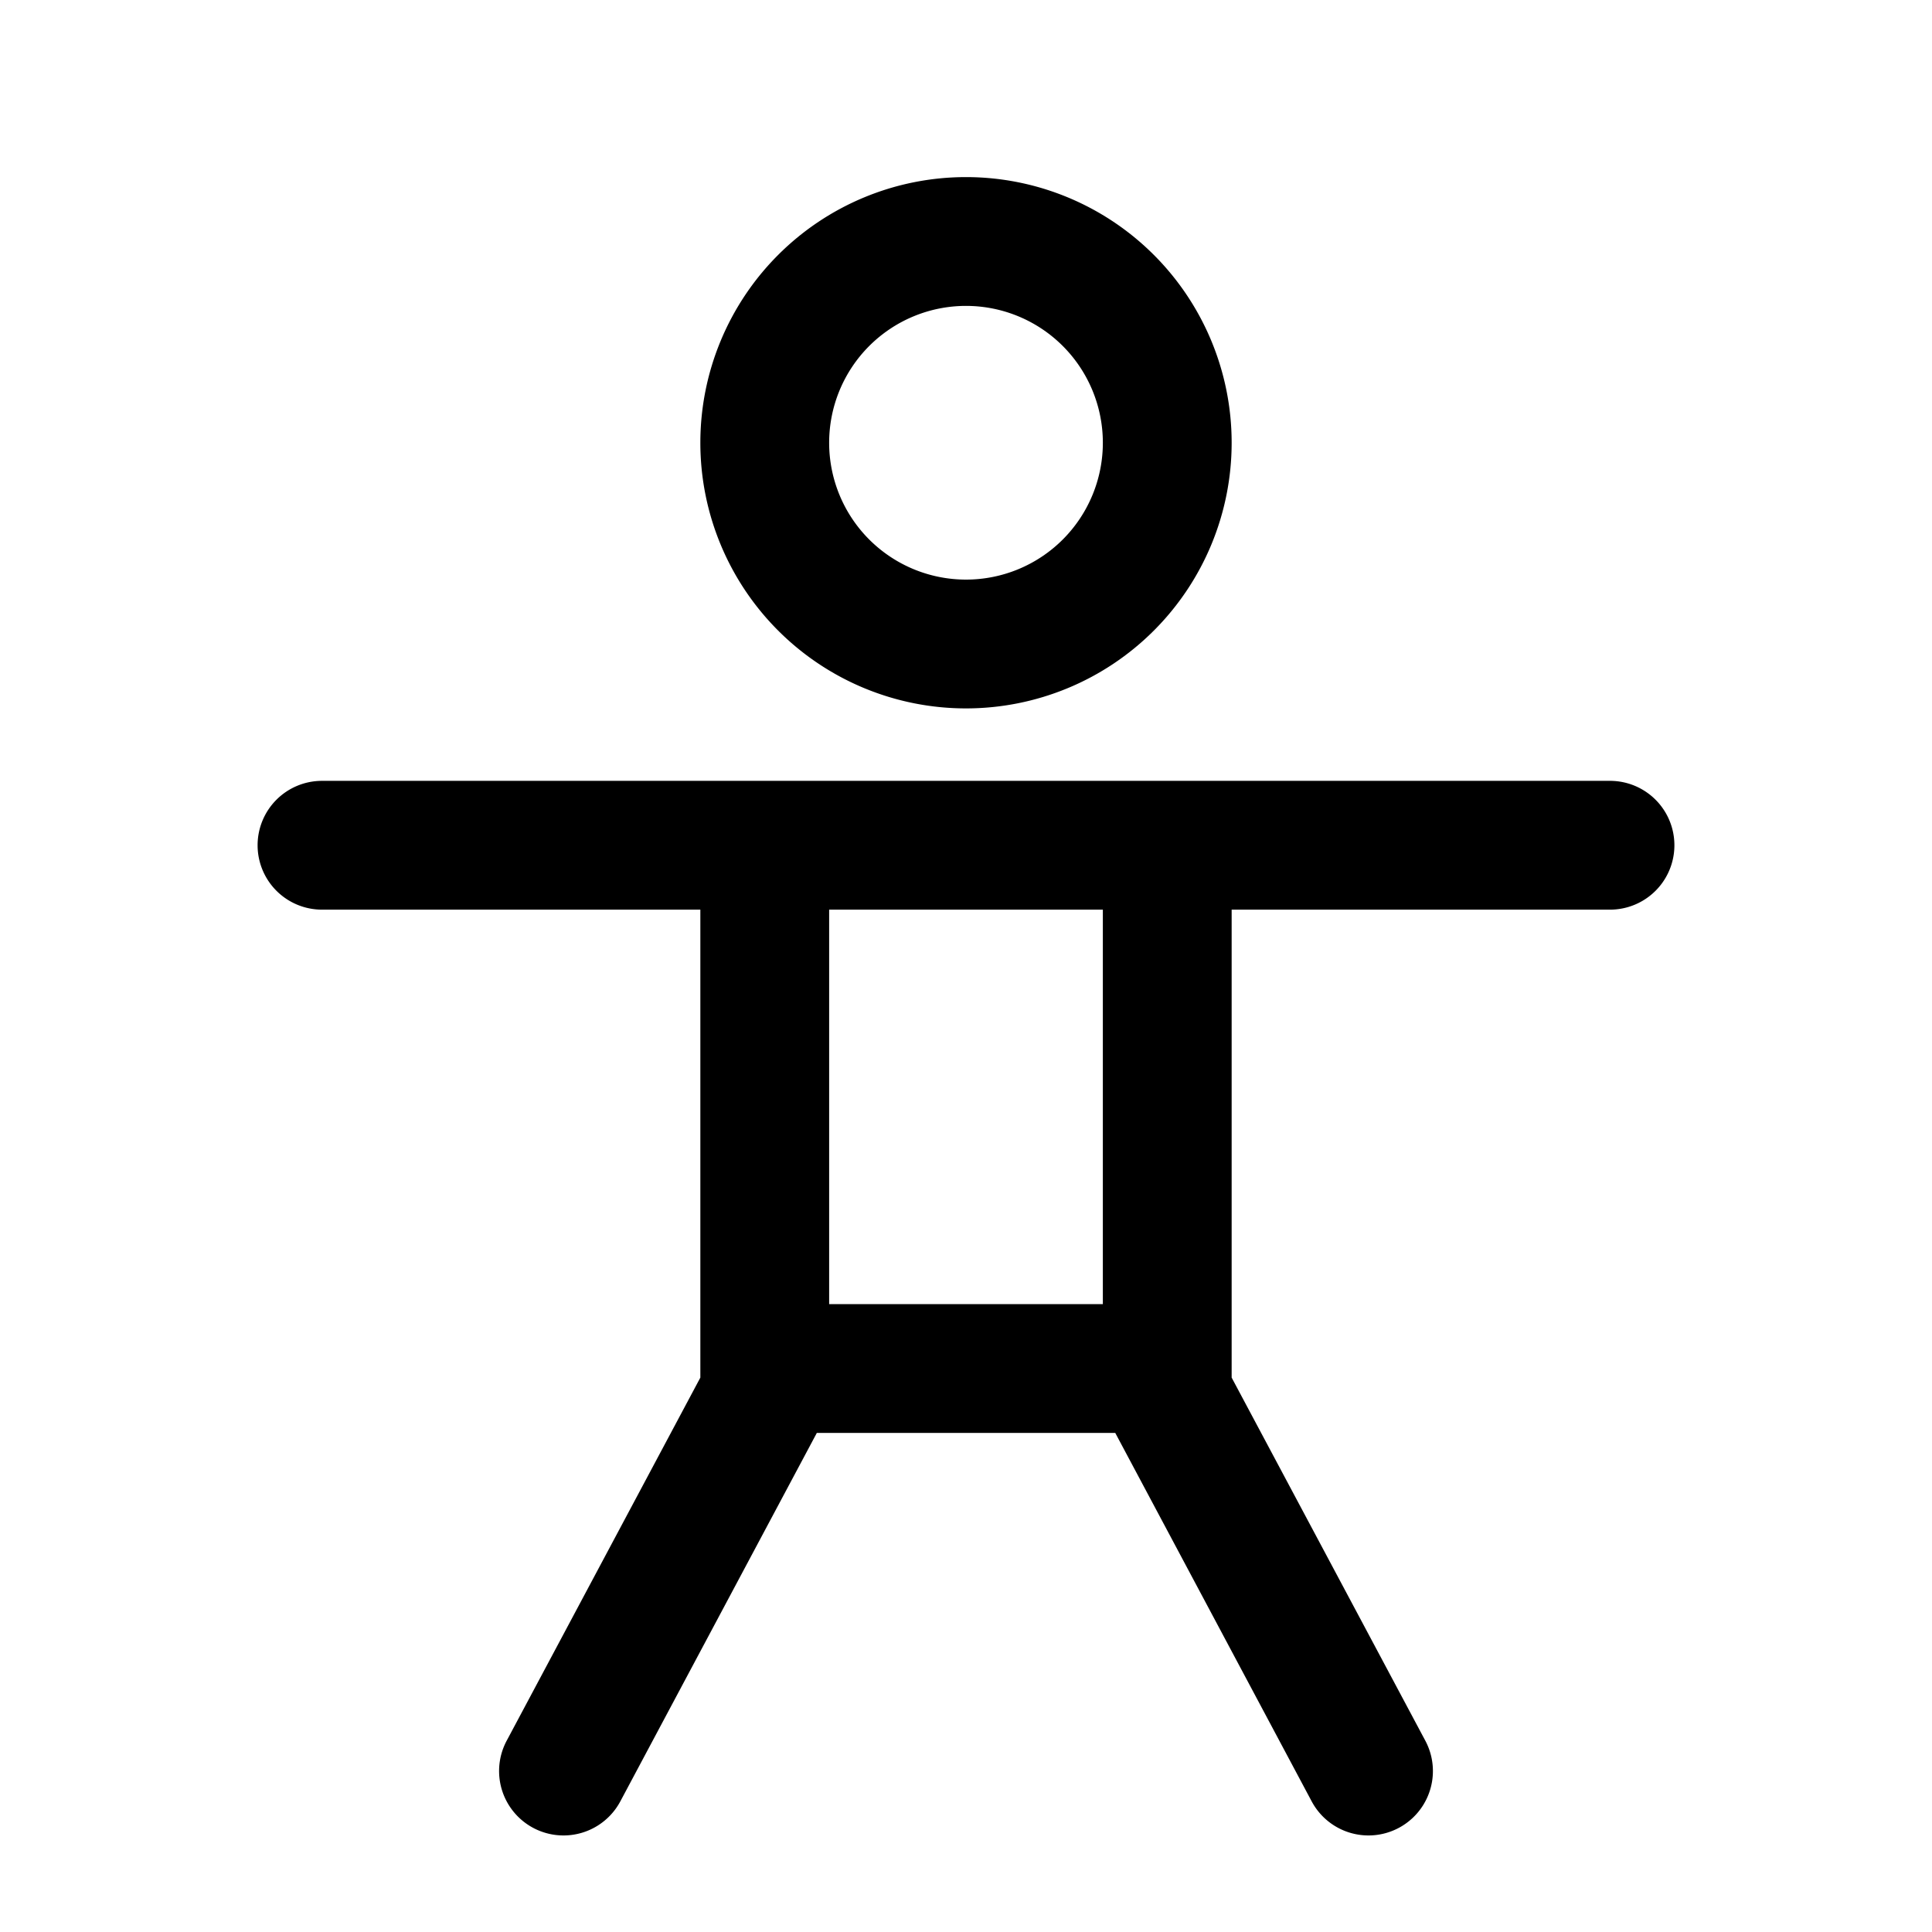<svg width="24" height="24" viewBox="0 0 24 24" fill="none" xmlns="http://www.w3.org/2000/svg"><path fill-rule="evenodd" clip-rule="evenodd" d="M12 3.8a1.7 1.7 0 100 3.4 1.7 1.7 0 000-3.4zM8.7 5.5a3.3 3.3 0 116.6 0 3.3 3.3 0 01-6.6 0zm-5.5 5a.8.8 0 01.8-.8h16a.8.8 0 010 1.6h-4.7V17.113l2.406 4.511a.8.8 0 11-1.412.753l-2.44-4.577h-3.707l-2.441 4.577a.8.8 0 01-1.412-.753L8.7 17.113V11.3H4a.8.8 0 01-.8-.8zm7.1 5.7v-4.9h3.4v4.9h-3.4z" fill="currentColor"/></svg>